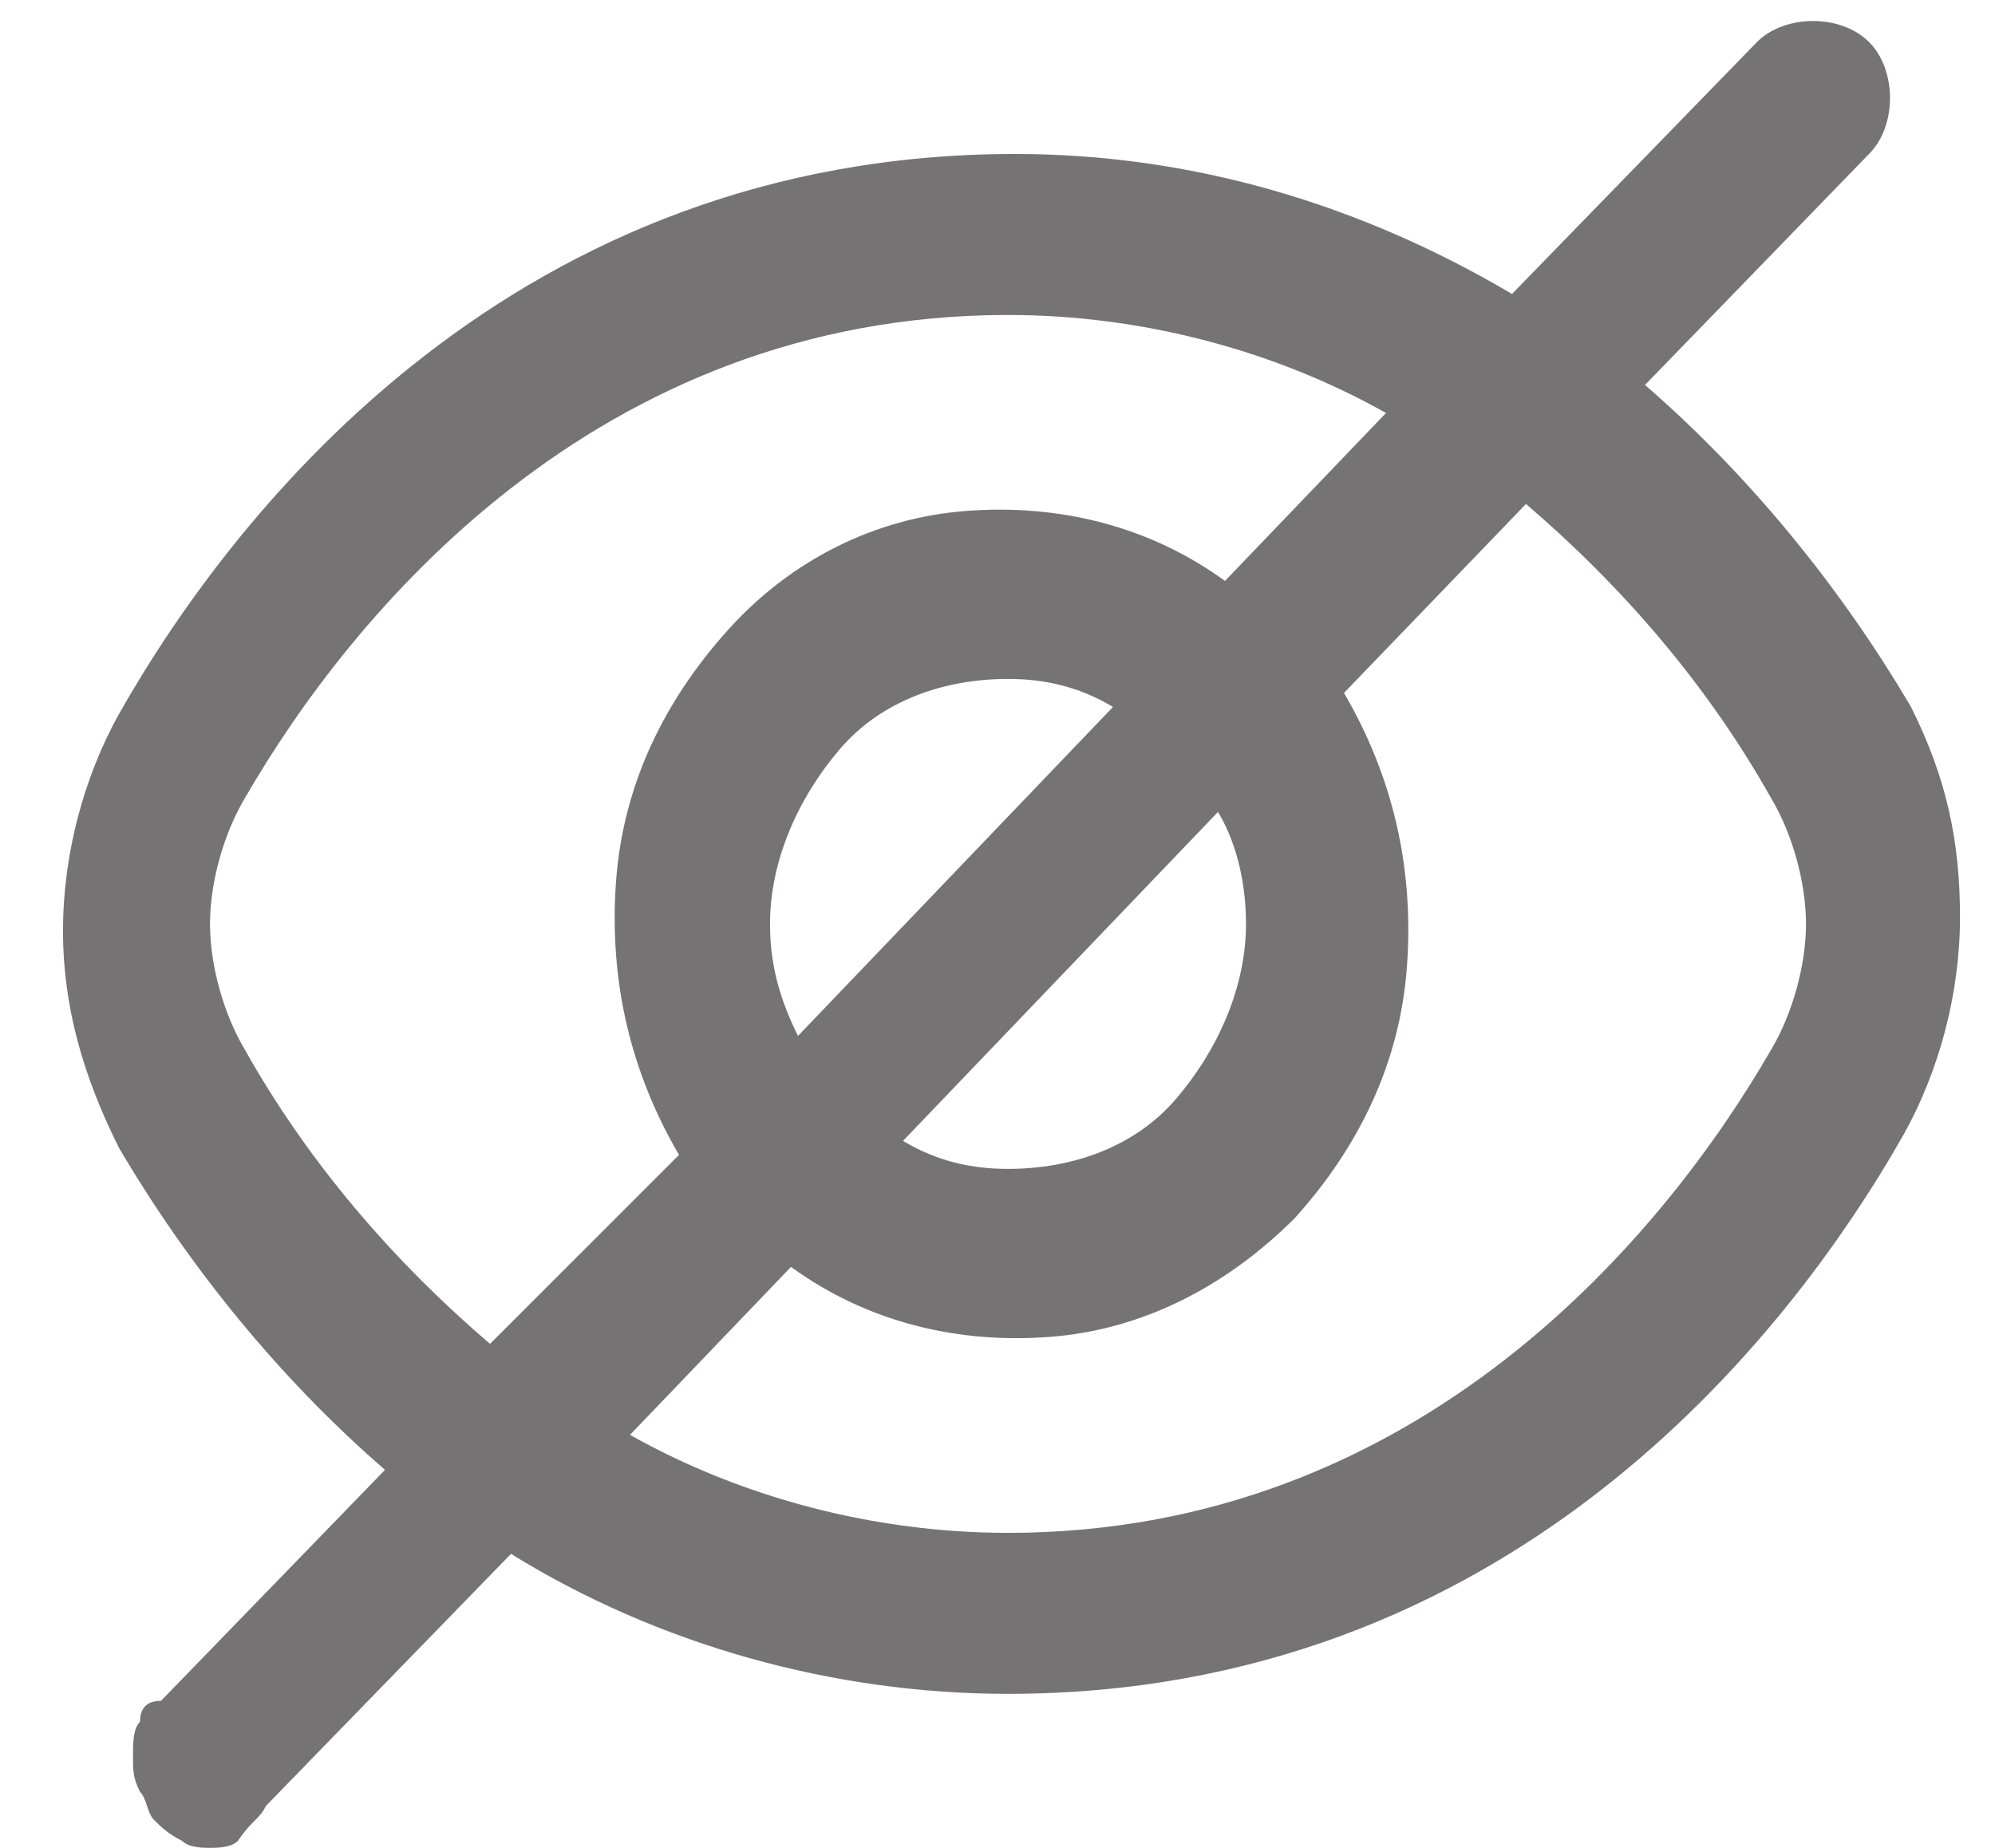 <?xml version="1.0" encoding="utf-8"?>
<!-- Generator: Adobe Illustrator 25.4.1, SVG Export Plug-In . SVG Version: 6.00 Build 0)  -->
<svg version="1.1" id="Livello_1" xmlns="http://www.w3.org/2000/svg" xmlns:xlink="http://www.w3.org/1999/xlink" x="0px" y="0px"
	 viewBox="0 0 28.5 26.4" style="enable-background:new 0 0 28.5 26.4;" xml:space="preserve">
<style type="text/css">
	.st0{fill:#757373;}
</style>
<path class="st0" d="M27.3,10.1c-1-1.7-2.3-3.3-3.8-4.6l3.2-3.3c0.2-0.2,0.3-0.5,0.3-0.8c0-0.3-0.1-0.6-0.3-0.8
	c-0.2-0.2-0.5-0.3-0.8-0.3c-0.3,0-0.6,0.1-0.8,0.3l-3.5,3.6c-2.2-1.3-4.6-2-7.1-2c-7.1,0-11.1,5-12.8,8c-0.5,0.9-0.8,2-0.8,3.1
	s0.3,2.1,0.8,3.1c1,1.7,2.3,3.3,3.8,4.6l-3.2,3.3C2.1,24.3,2,24.4,2,24.6c-0.1,0.1-0.1,0.3-0.1,0.5s0,0.3,0.1,0.5
	c0.1,0.1,0.1,0.3,0.2,0.4c0.1,0.1,0.2,0.2,0.4,0.3c0.1,0.1,0.3,0.1,0.4,0.1s0.3,0,0.4-0.1C3.6,26,3.7,26,3.8,25.8l3.5-3.6
	c2.1,1.3,4.6,2,7.1,2c7.1,0,11.1-5,12.8-8c0.5-0.9,0.8-2,0.8-3.1S27.8,11.1,27.3,10.1z M3.5,15C3.2,14.5,3,13.8,3,13.2
	c0-0.6,0.2-1.3,0.5-1.8c1.5-2.6,5-6.9,10.9-6.9c1.9,0,3.8,0.5,5.4,1.4l-2.3,2.4c-1.1-0.8-2.4-1.1-3.7-1C12.5,7.4,11.3,8,10.4,9
	c-0.9,1-1.5,2.2-1.6,3.6c-0.1,1.4,0.2,2.7,0.9,3.9L7,19.2C5.6,18,4.4,16.6,3.5,15z M17.8,13.2c0,0.9-0.4,1.8-1,2.5
	c-0.6,0.7-1.5,1-2.4,1c-0.5,0-1-0.1-1.5-0.4l4.5-4.7C17.7,12.1,17.8,12.7,17.8,13.2z M11,13.2c0-0.9,0.4-1.8,1-2.5
	c0.6-0.7,1.5-1,2.4-1c0.5,0,1,0.1,1.5,0.4l-4.5,4.7C11.1,14.2,11,13.7,11,13.2z M25.3,15c-1.5,2.6-5,6.9-10.9,6.9
	c-1.9,0-3.8-0.5-5.4-1.4l2.3-2.4c1.1,0.8,2.4,1.1,3.7,1c1.3-0.1,2.5-0.7,3.5-1.7c0.9-1,1.5-2.2,1.6-3.6c0.1-1.4-0.2-2.7-0.9-3.9
	l2.6-2.7c1.4,1.2,2.6,2.6,3.5,4.2c0.3,0.5,0.5,1.2,0.5,1.8C25.8,13.8,25.6,14.5,25.3,15z"/>
</svg>
